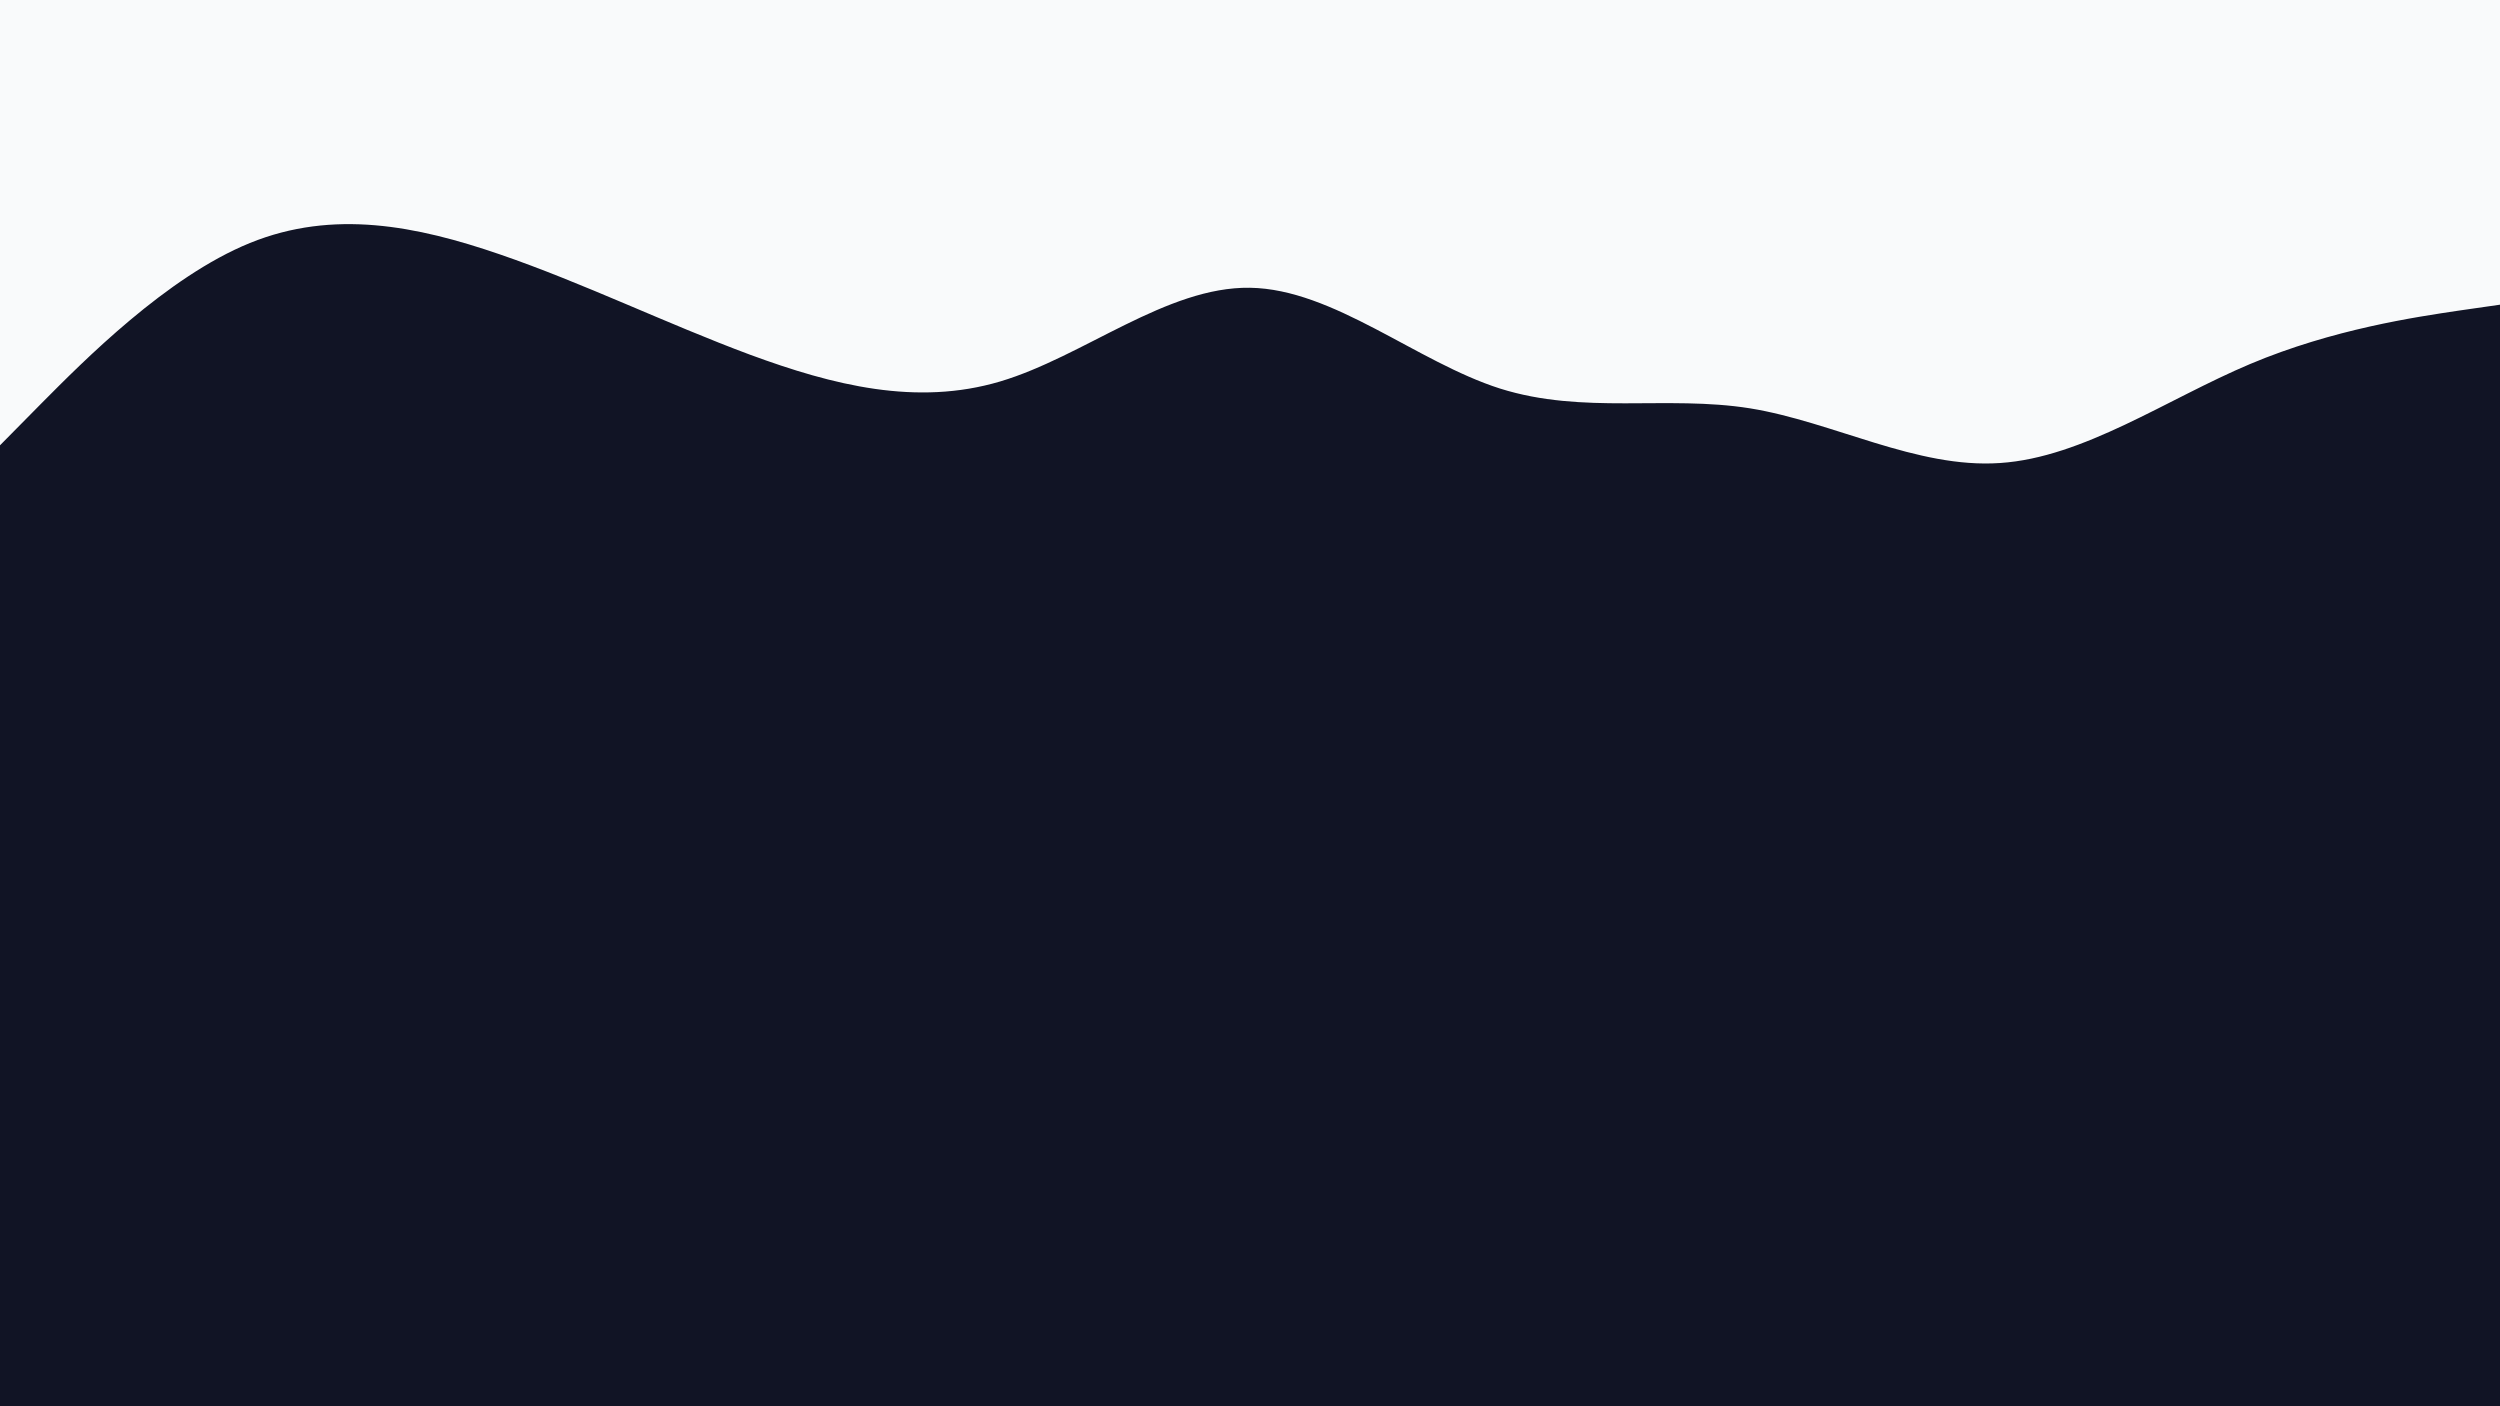 <svg id="visual" viewBox="0 0 960 540" width="960" height="540" xmlns="http://www.w3.org/2000/svg" xmlns:xlink="http://www.w3.org/1999/xlink" version="1.1"><rect x="0" y="0" width="960" height="540" fill="#111425"></rect><path d="M0 171L16 154.8C32 138.7 64 106.3 96 93.3C128 80.3 160 86.7 192 97.7C224 108.7 256 124.3 288 136.2C320 148 352 156 384 146.5C416 137 448 110 480 110.5C512 111 544 139 576 149.2C608 159.3 640 151.7 672 156.8C704 162 736 180 768 177.8C800 175.7 832 153.3 864 139.8C896 126.3 928 121.7 944 119.3L960 117L960 0L944 0C928 0 896 0 864 0C832 0 800 0 768 0C736 0 704 0 672 0C640 0 608 0 576 0C544 0 512 0 480 0C448 0 416 0 384 0C352 0 320 0 288 0C256 0 224 0 192 0C160 0 128 0 96 0C64 0 32 0 16 0L0 0Z" fill="#f9fafb" stroke-linecap="round" stroke-linejoin="miter"></path></svg>